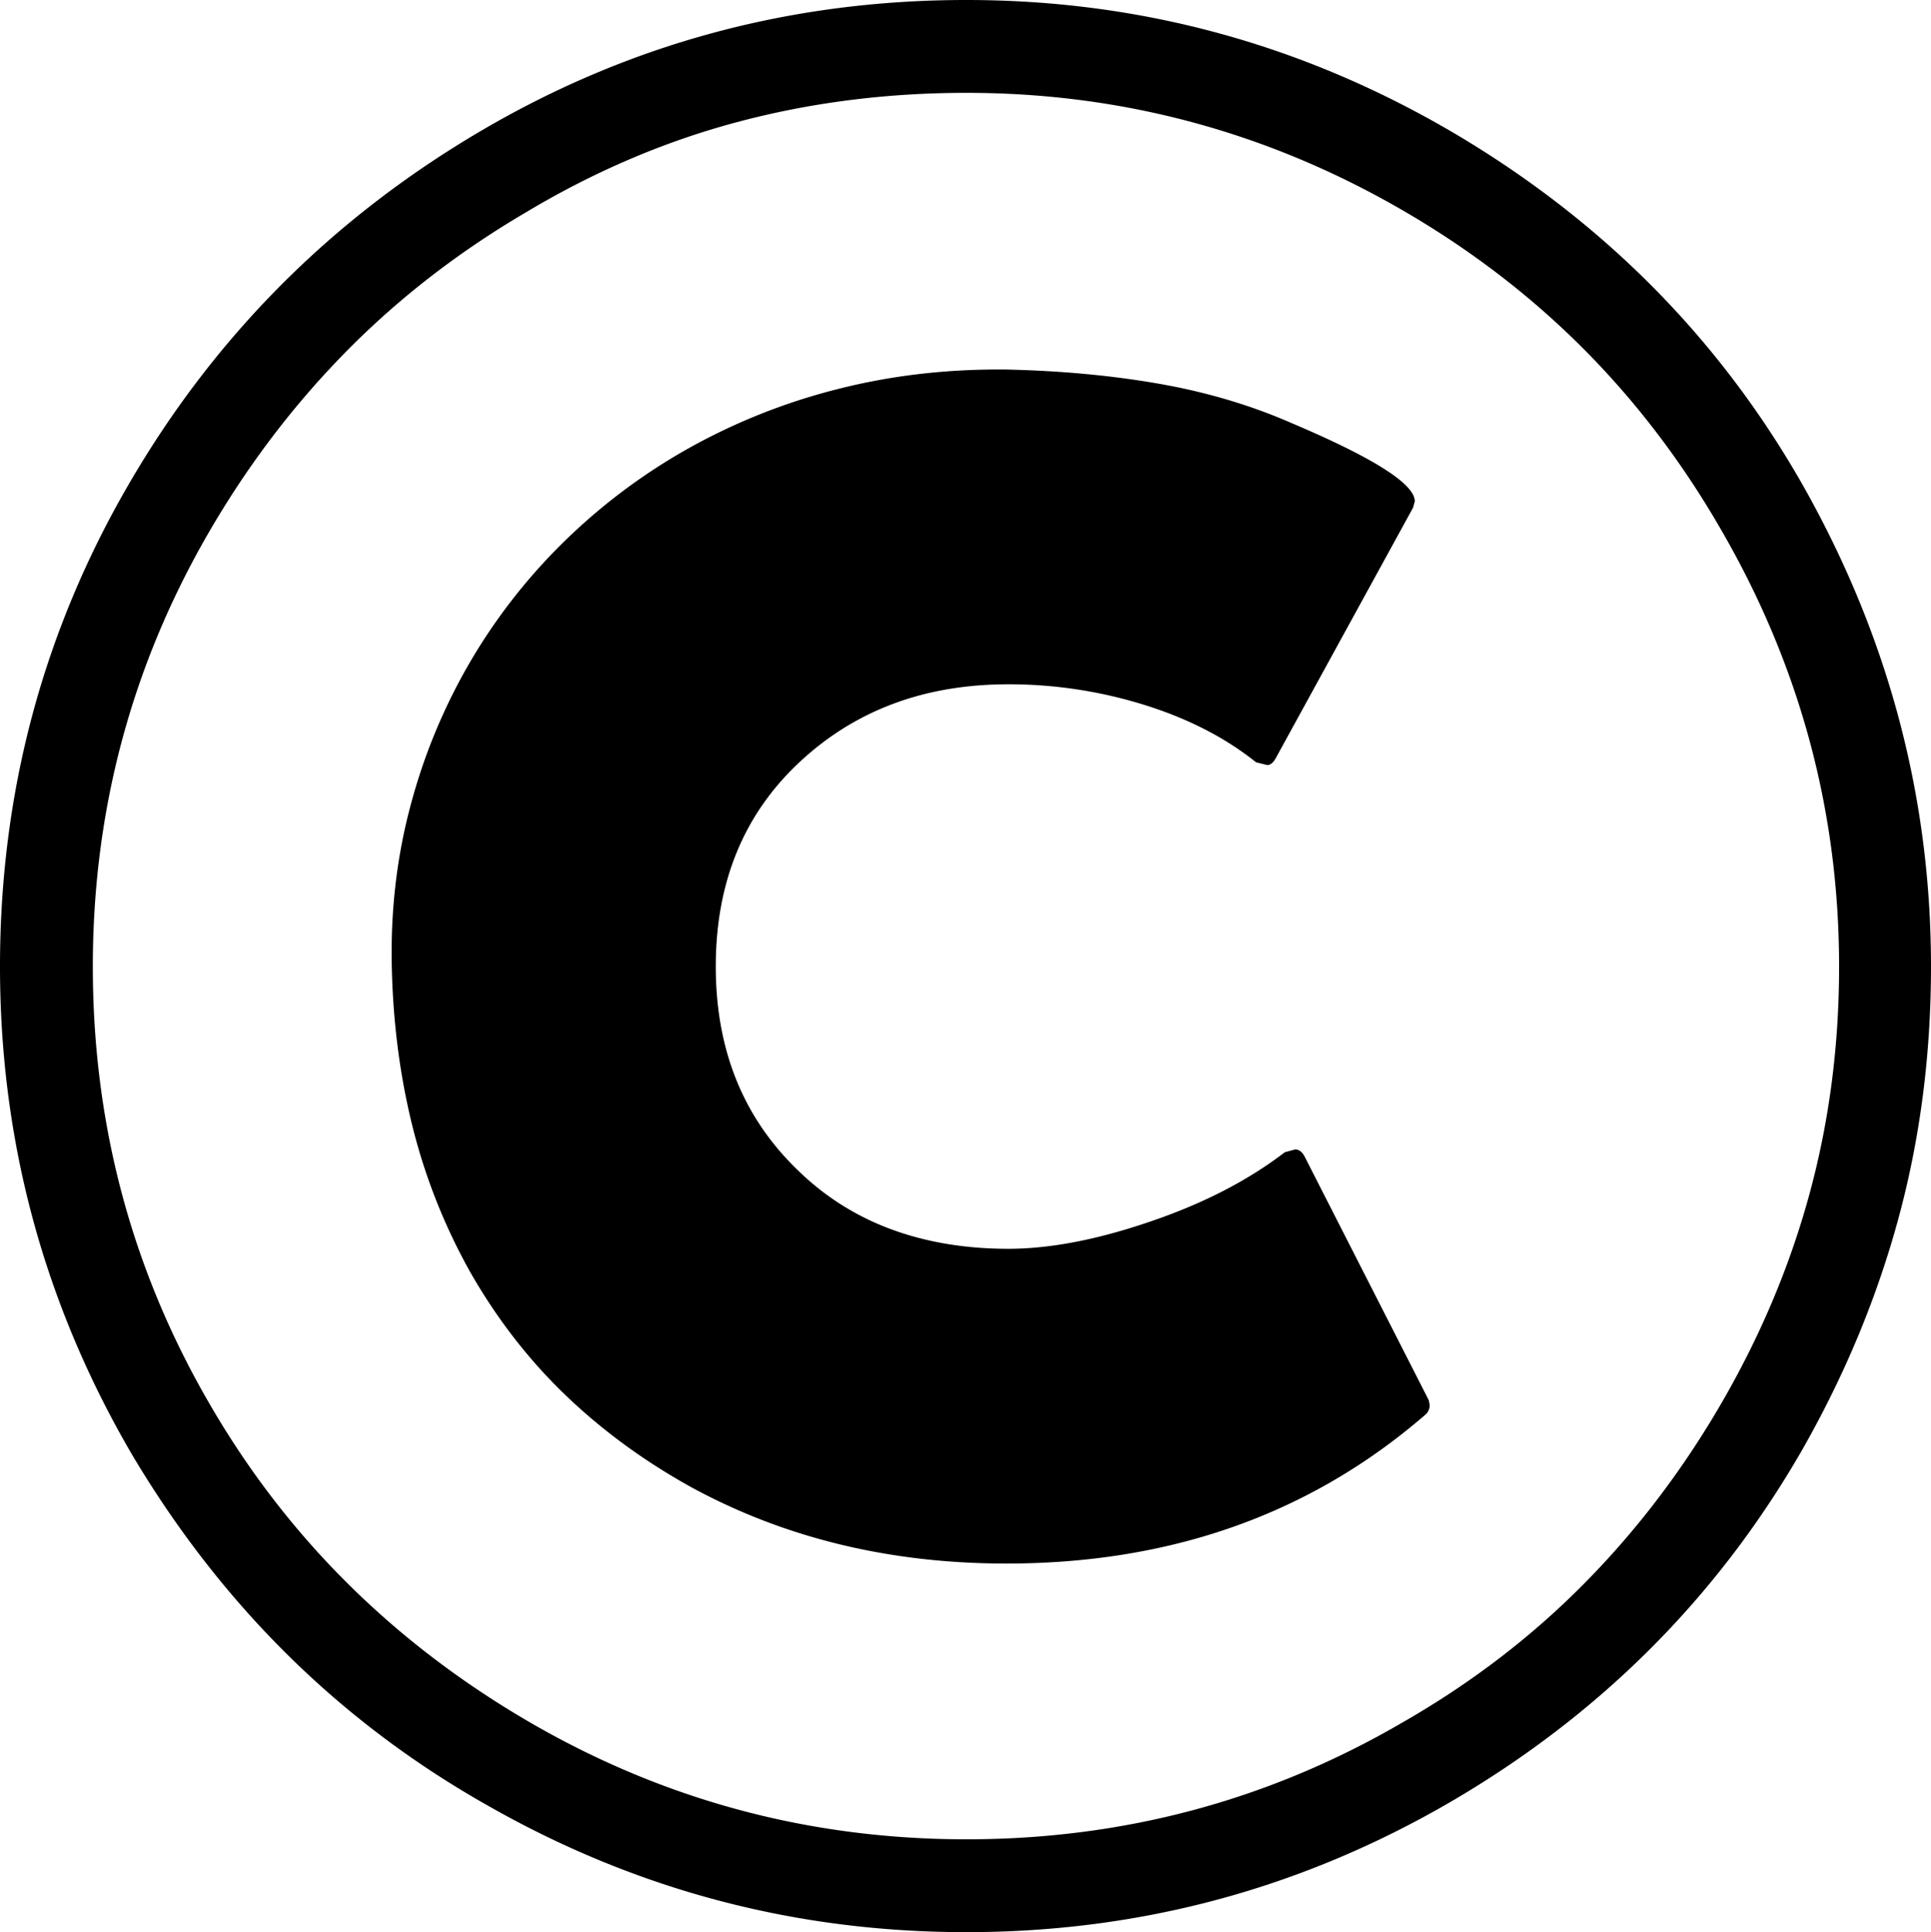 <svg viewBox="0 0 2080 2081" xmlns="http://www.w3.org/2000/svg"><path d="m1539 1508 1 5a13.33 13.33 0 0 1 -5 11q-185 160-451 160-188 0-339-82-76-42-135.5-99t-102.5-132a635.64 635.64 0 0 1 -62.5-157q-20.5-82-22.5-173t20.5-174.5a623.42 623.42 0 0 1 65-155.5 617.2 617.2 0 0 1 103-130.5 636 636 0 0 1 134.5-99.5 659.15 659.15 0 0 1 159.5-62.5q85.5-21.5 179.5-20.5 89 2 165.5 15.5t142.5 42.5q132 56 132 84l-2 7-148 270q-4 7-9 7l-12-3q-50-40-121-62a490.35 490.35 0 0 0 -146-22q-136 0-226 85-89 84-89 219 0 134 88 219a283 283 0 0 0 101 64q57 21 126 21 67 0 152-29 86-29 146-75l11-3q6 0 10 7zm-498 473q254 0 470-126 110-63 195.5-149.5t148.5-195.5q63-109 94.5-225.5t31.5-243.5q0-252-128-472-63-109-148.5-194.5t-194.5-148.5q-218-126-469-126-129 0-247 31.5t-228 97.5q-109 64-194 150.5t-148 195.5q-124 215-124 466 0 253 124 468 124 216 345 345 218 127 472 127zm0-1981q283 0 528 145 242 144 376 383 135 242 135 513 0 142-35 271t-104 250q-137 238-379 379-241 140-521 140-276 0-515-136-238-134-383-377-143-244-143-527 0-281 139-520t379-380q240-141 523-141z"/></svg>